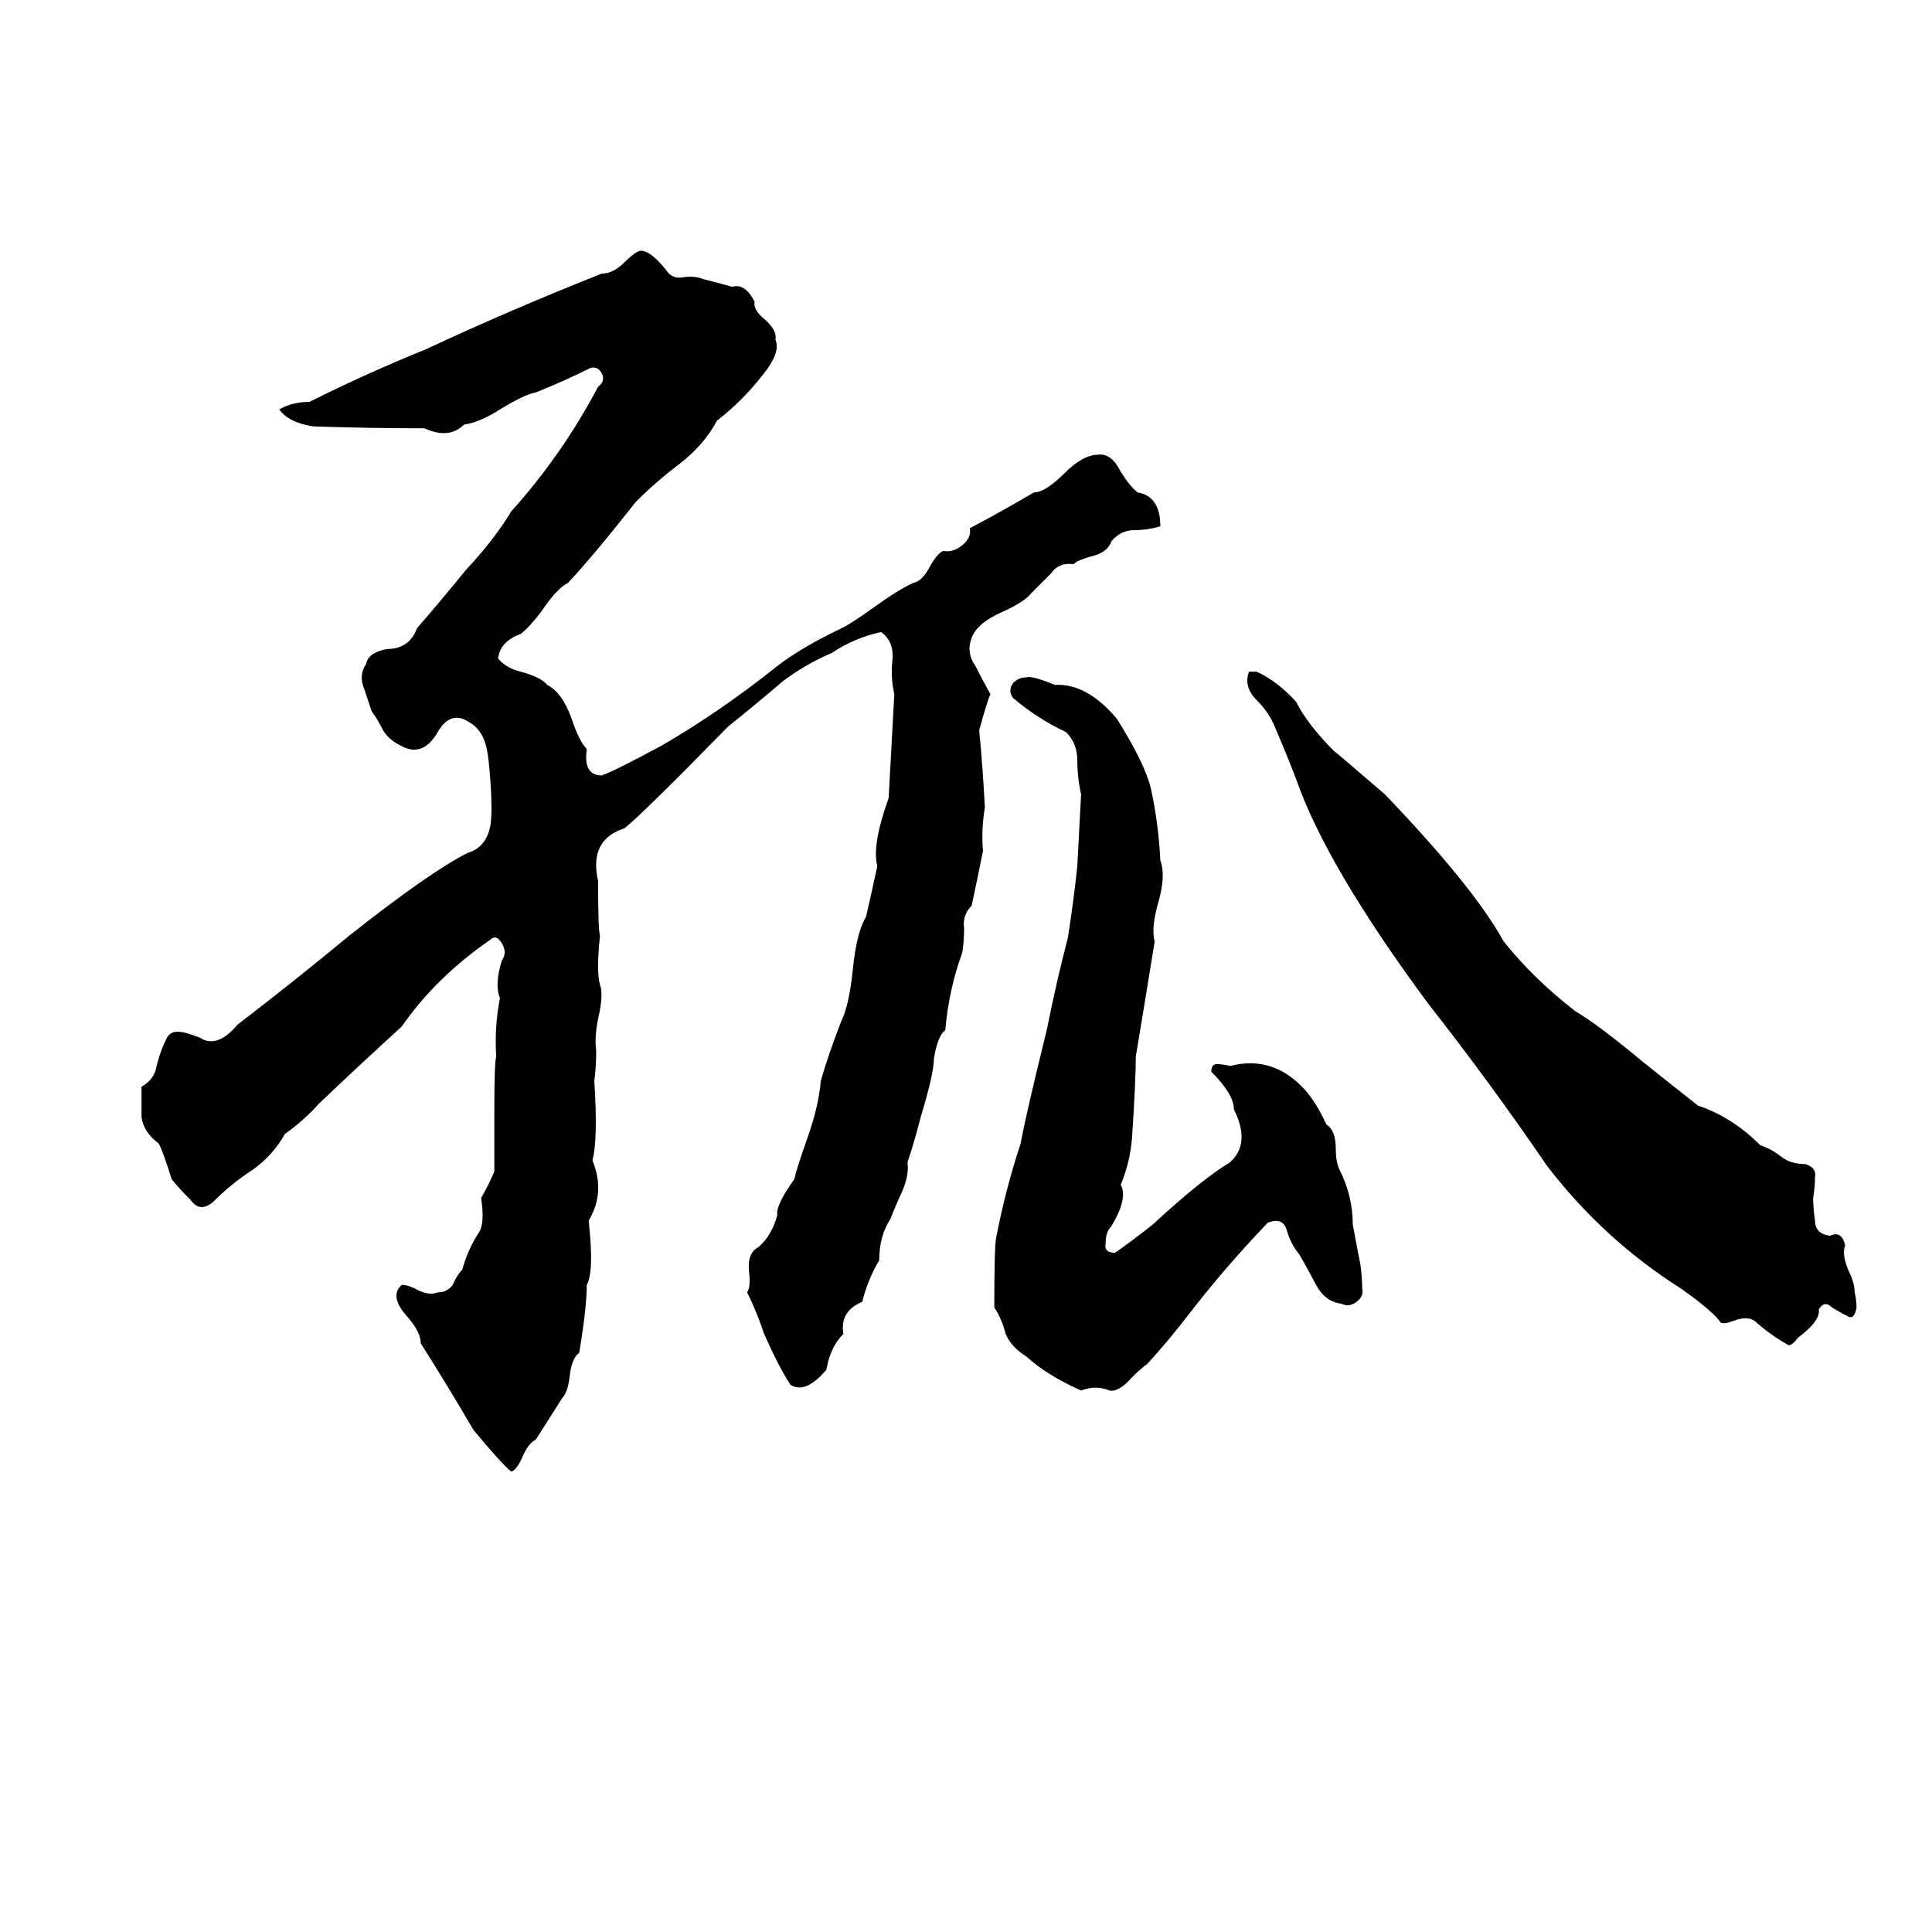 <svg xmlns="http://www.w3.org/2000/svg" viewBox="0 -800 1024 1024">
	<path fill="#000000" d="M339 -667Q344 -668 353 -657Q356 -652 362 -653Q368 -654 373 -652Q381 -650 388 -648Q395 -650 400 -640Q399 -636 405 -631Q412 -625 411 -620Q414 -613 404 -601Q394 -588 380 -577Q373 -564 360 -554Q348 -545 337 -534Q315 -506 301 -491Q295 -488 287 -476Q281 -468 276 -464Q265 -460 264 -451Q268 -446 276 -444Q287 -441 290 -437Q298 -433 303 -419Q307 -407 311 -403Q309 -389 319 -389Q327 -392 351 -405Q382 -423 412 -447Q425 -457 446 -467Q452 -470 463 -478Q477 -488 484 -491Q489 -492 493 -500Q497 -507 500 -508Q505 -507 510 -511Q515 -515 514 -520Q531 -529 548 -539Q554 -539 564 -549Q574 -559 582 -559Q589 -560 594 -550Q599 -542 603 -539Q615 -537 615 -521Q608 -519 601 -519Q594 -519 589 -513Q587 -507 578 -505Q571 -503 569 -501Q561 -502 557 -496Q552 -491 547 -486Q543 -481 532 -476Q518 -470 515 -462Q512 -454 517 -447Q521 -439 525 -432Q524 -431 519 -413Q521 -392 522 -372Q520 -360 521 -349Q518 -334 515 -320Q510 -315 511 -308Q511 -301 510 -295Q503 -276 501 -254Q497 -251 495 -239Q495 -231 488 -208Q485 -196 481 -184Q482 -176 477 -166Q473 -157 472 -154Q466 -145 466 -132Q460 -122 457 -110Q445 -105 447 -93Q440 -86 438 -74Q427 -61 419 -66Q413 -75 405 -93Q401 -105 396 -115Q398 -118 397 -126Q396 -136 402 -139Q409 -145 412 -156Q411 -161 421 -175Q422 -180 428 -197Q434 -214 435 -227Q439 -241 446 -259Q450 -267 452 -286Q454 -306 459 -314Q462 -327 465 -341Q462 -352 471 -377Q471 -378 474 -432Q472 -441 473 -450Q474 -460 467 -465Q453 -462 441 -454Q427 -448 415 -439Q401 -427 386 -415Q341 -369 331 -361Q312 -355 317 -333Q317 -307 318 -304Q316 -285 318 -278Q320 -273 317 -260Q315 -250 316 -243Q316 -235 315 -227Q317 -196 314 -185Q321 -168 312 -153Q315 -126 311 -119Q311 -107 307 -83Q303 -80 302 -71Q301 -62 298 -59Q291 -48 284 -37Q280 -35 277 -28Q274 -21 271 -20Q266 -24 251 -42Q237 -66 223 -88Q223 -94 216 -102Q206 -113 213 -119Q216 -119 220 -117Q227 -113 232 -115Q237 -115 240 -119Q242 -124 245 -127Q248 -138 254 -147Q257 -152 255 -165Q259 -172 262 -179Q262 -195 262 -211Q262 -237 263 -240Q262 -256 265 -271Q262 -278 266 -291Q269 -295 266 -300Q263 -305 260 -302Q231 -282 213 -256Q190 -235 169 -215Q161 -206 151 -199Q145 -188 134 -180Q123 -173 113 -163Q106 -157 101 -164Q95 -170 91 -175Q86 -191 84 -194Q76 -200 75 -208Q75 -216 75 -224Q82 -228 83 -235Q85 -243 88 -249Q90 -254 96 -253Q98 -253 106 -250Q115 -244 126 -257Q156 -280 185 -304Q228 -338 248 -348Q258 -351 260 -363Q261 -370 260 -385Q259 -399 258 -403Q256 -413 249 -417Q239 -424 232 -412Q224 -398 212 -405Q206 -408 203 -413Q200 -419 197 -423Q195 -429 193 -435Q190 -442 194 -448Q195 -454 205 -456Q217 -456 221 -467Q234 -482 247 -498Q262 -514 271 -529Q298 -559 317 -595Q321 -598 319 -602Q317 -606 313 -605Q299 -598 284 -592Q278 -591 265 -583Q254 -576 246 -575Q238 -567 225 -573Q196 -573 166 -574Q153 -576 148 -583Q155 -587 164 -587Q194 -602 226 -615Q271 -636 319 -655Q325 -655 331 -661Q336 -666 339 -667ZM662 -444H666Q677 -439 687 -428Q693 -416 707 -402Q712 -398 734 -379Q781 -330 797 -301Q813 -281 835 -264Q847 -257 871 -237Q886 -225 900 -214Q918 -208 933 -193Q939 -191 944 -187Q949 -183 957 -183Q963 -181 962 -176Q962 -171 961 -165Q961 -160 962 -153Q962 -146 970 -145Q976 -148 978 -140Q976 -135 980 -126Q983 -120 983 -115Q984 -111 984 -107Q983 -101 980 -102Q976 -104 971 -107Q967 -111 964 -106Q965 -100 953 -91Q950 -87 948 -87Q939 -92 931 -99Q927 -103 919 -100Q914 -98 912 -99Q908 -105 891 -117Q850 -143 820 -182Q790 -226 757 -268Q703 -341 687 -387Q682 -400 676 -414Q673 -422 666 -429Q659 -436 662 -444ZM544 -441Q547 -442 559 -437Q576 -438 592 -419Q607 -395 610 -382Q614 -364 615 -344Q618 -336 614 -322Q610 -308 612 -301Q607 -270 602 -240Q602 -227 600 -197Q599 -184 594 -172Q598 -165 589 -150Q586 -147 586 -141Q585 -136 591 -136Q601 -143 611 -151Q637 -175 652 -184Q663 -194 654 -212Q654 -220 642 -232Q642 -236 645 -236Q648 -236 652 -235Q675 -241 692 -222Q698 -215 703 -204Q708 -201 708 -191Q708 -184 710 -180Q717 -166 717 -151Q719 -140 721 -130Q722 -123 722 -117Q723 -113 719 -110Q715 -107 711 -109Q702 -110 697 -120Q689 -135 688 -136Q684 -141 682 -148Q680 -155 672 -152Q649 -128 629 -102Q619 -89 608 -77Q605 -75 600 -70Q593 -62 588 -63Q581 -66 573 -63Q555 -71 544 -81Q536 -86 533 -93Q531 -101 527 -107Q527 -140 528 -144Q533 -170 541 -194Q543 -206 555 -255Q560 -280 566 -303Q569 -322 571 -341Q572 -360 573 -379Q571 -388 571 -397Q571 -406 565 -412Q550 -419 537 -430Q534 -434 537 -438Q540 -441 544 -441Z"/>
</svg>
